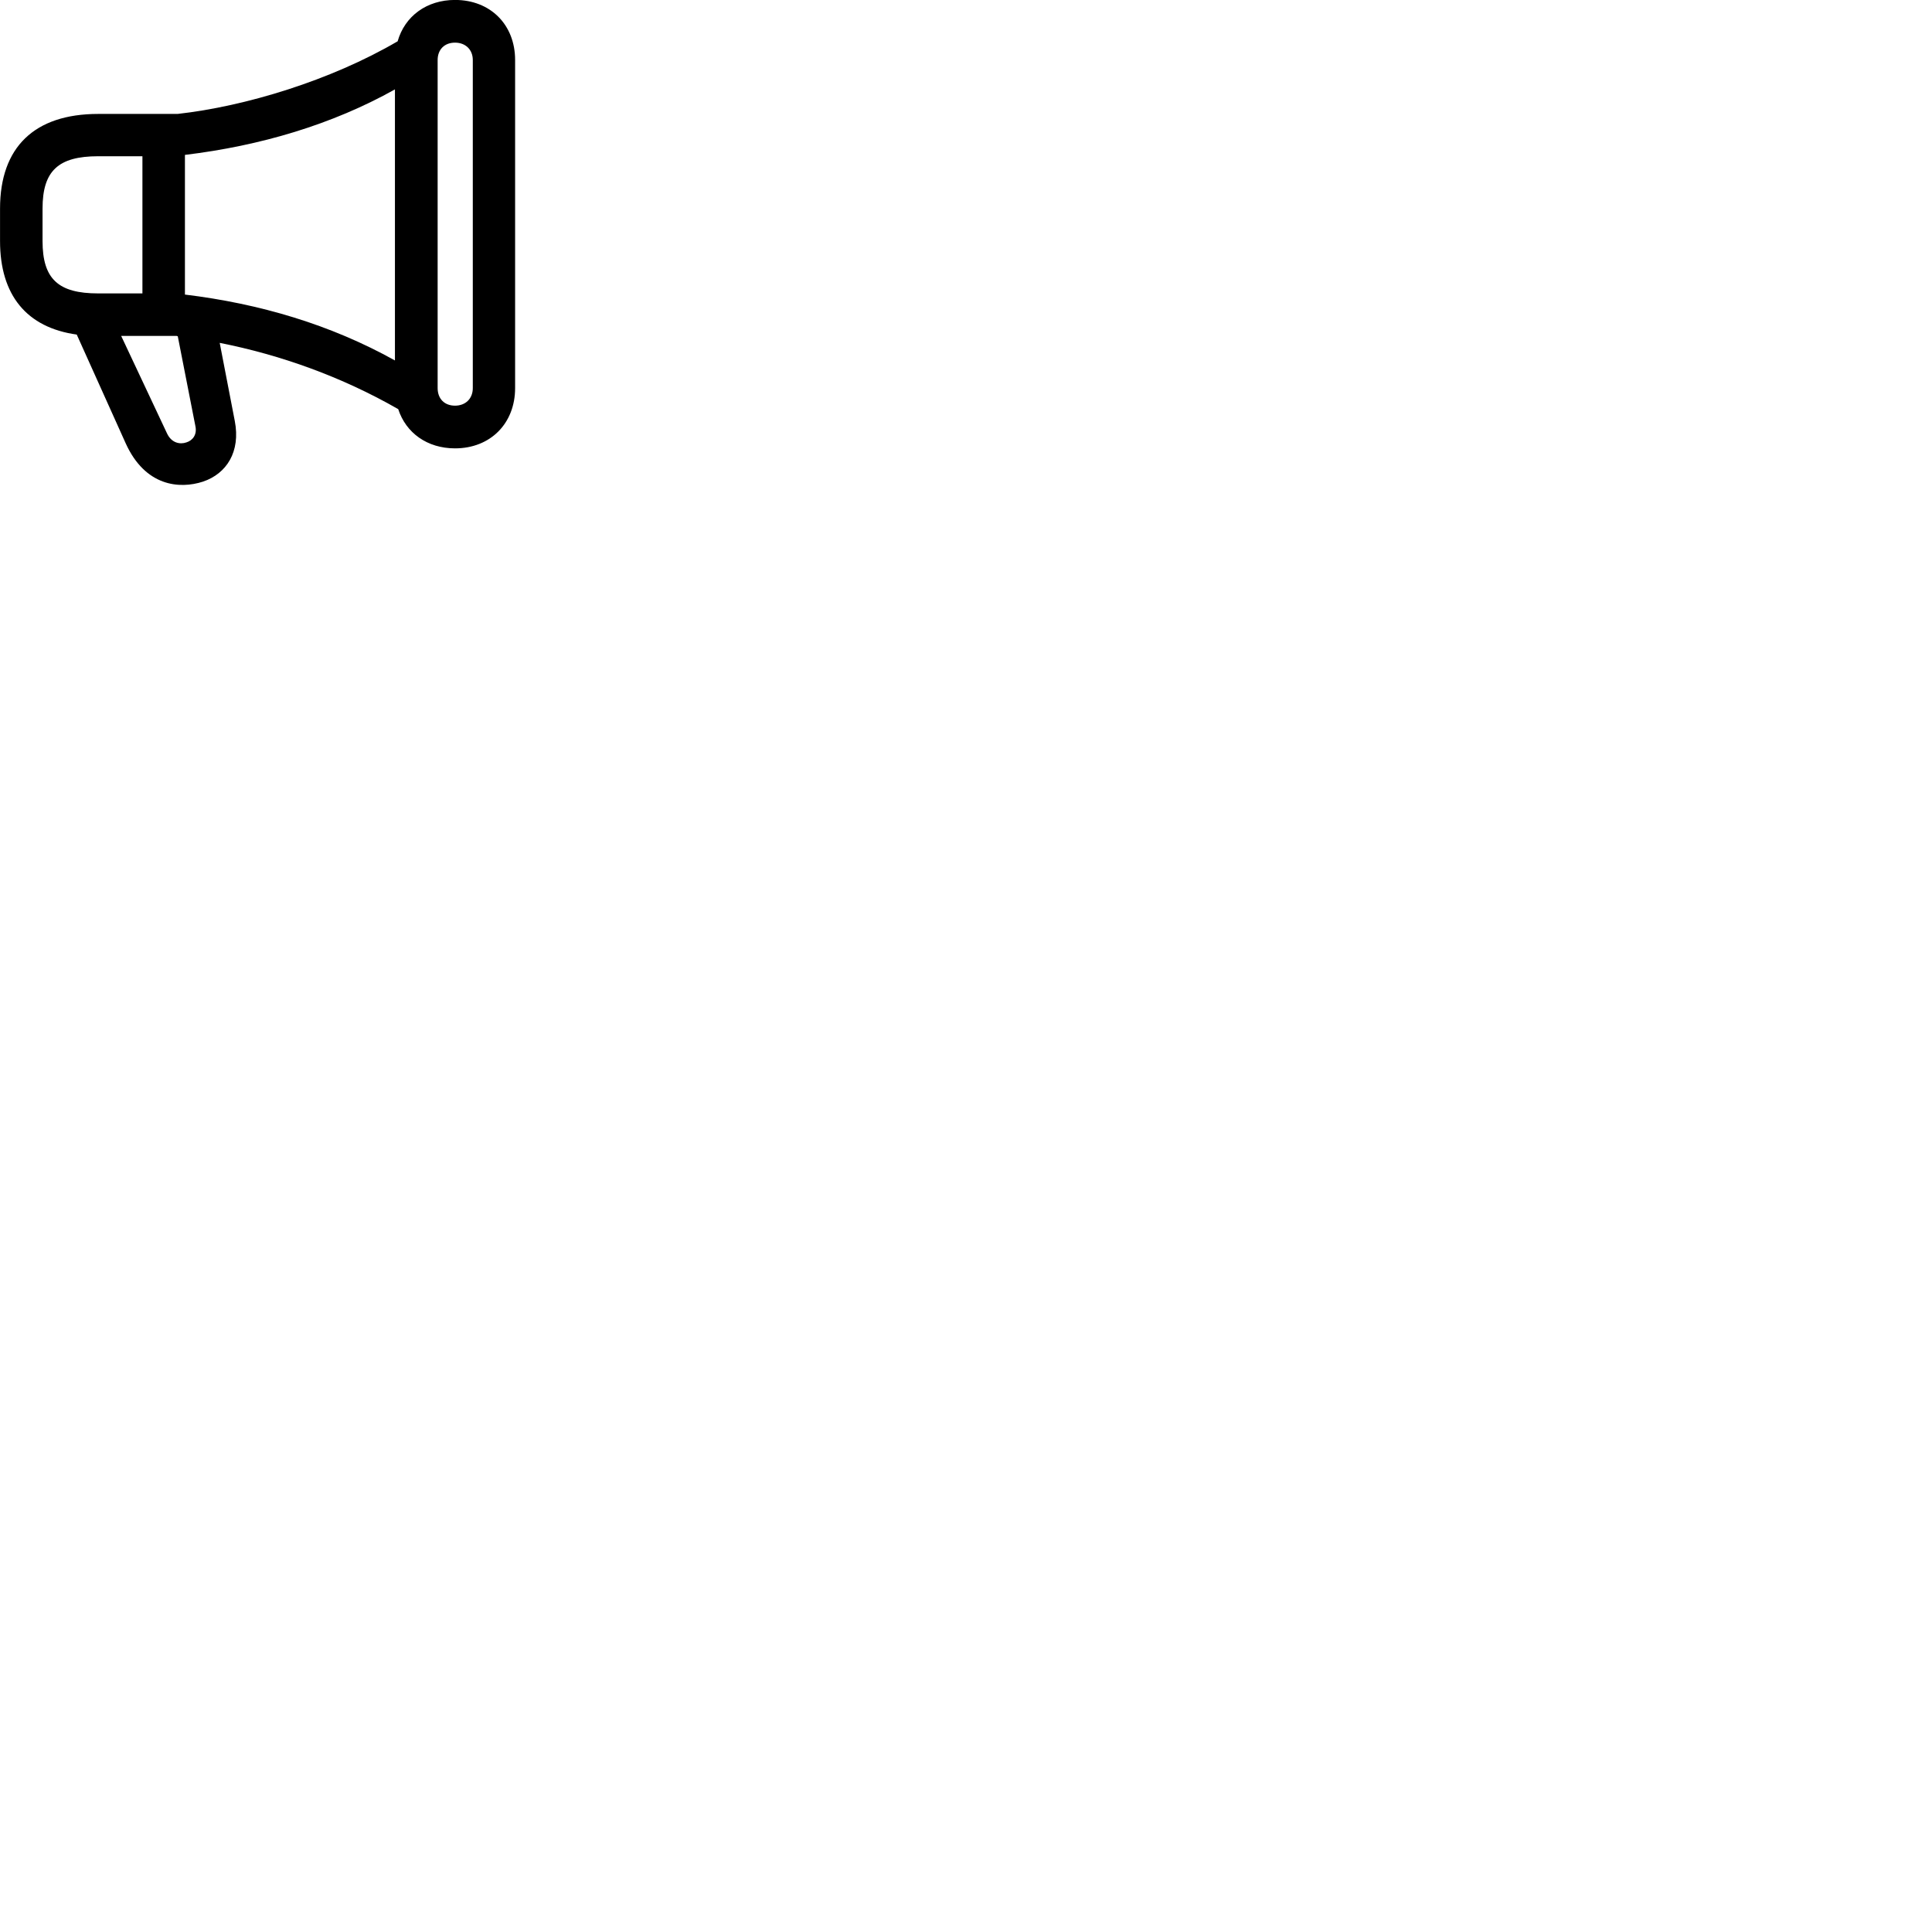 
        <svg xmlns="http://www.w3.org/2000/svg" viewBox="0 0 100 100">
            <path d="M0.002 12.477C0.002 15.277 1.382 16.957 3.972 17.317L6.502 22.937C7.512 25.177 9.292 25.327 10.512 24.927C11.722 24.517 12.462 23.387 12.152 21.787L11.372 17.747C14.512 18.367 17.682 19.497 20.612 21.177C21.012 22.407 22.112 23.207 23.552 23.207C25.382 23.207 26.662 21.917 26.662 20.087V3.107C26.662 1.277 25.382 -0.003 23.552 -0.003C22.082 -0.003 20.952 0.837 20.582 2.137C17.112 4.167 12.692 5.507 9.192 5.897H5.082C1.782 5.897 0.002 7.617 0.002 10.797ZM22.652 20.087V3.107C22.652 2.567 23.002 2.207 23.552 2.207C24.092 2.207 24.472 2.567 24.472 3.107V20.087C24.472 20.637 24.092 20.997 23.552 20.997C23.002 20.997 22.652 20.637 22.652 20.087ZM9.572 15.247V8.017C13.472 7.547 17.192 6.447 20.442 4.627V18.657C17.122 16.807 13.452 15.717 9.572 15.247ZM5.082 15.187C3.012 15.187 2.202 14.437 2.202 12.477V10.797C2.202 8.847 3.012 8.087 5.082 8.087H7.372V15.187ZM8.642 22.427L6.272 17.387H9.122C9.142 17.387 9.172 17.387 9.202 17.407L10.112 22.047C10.212 22.497 9.972 22.797 9.652 22.897C9.312 23.017 8.872 22.927 8.642 22.427Z" />
        </svg>
    